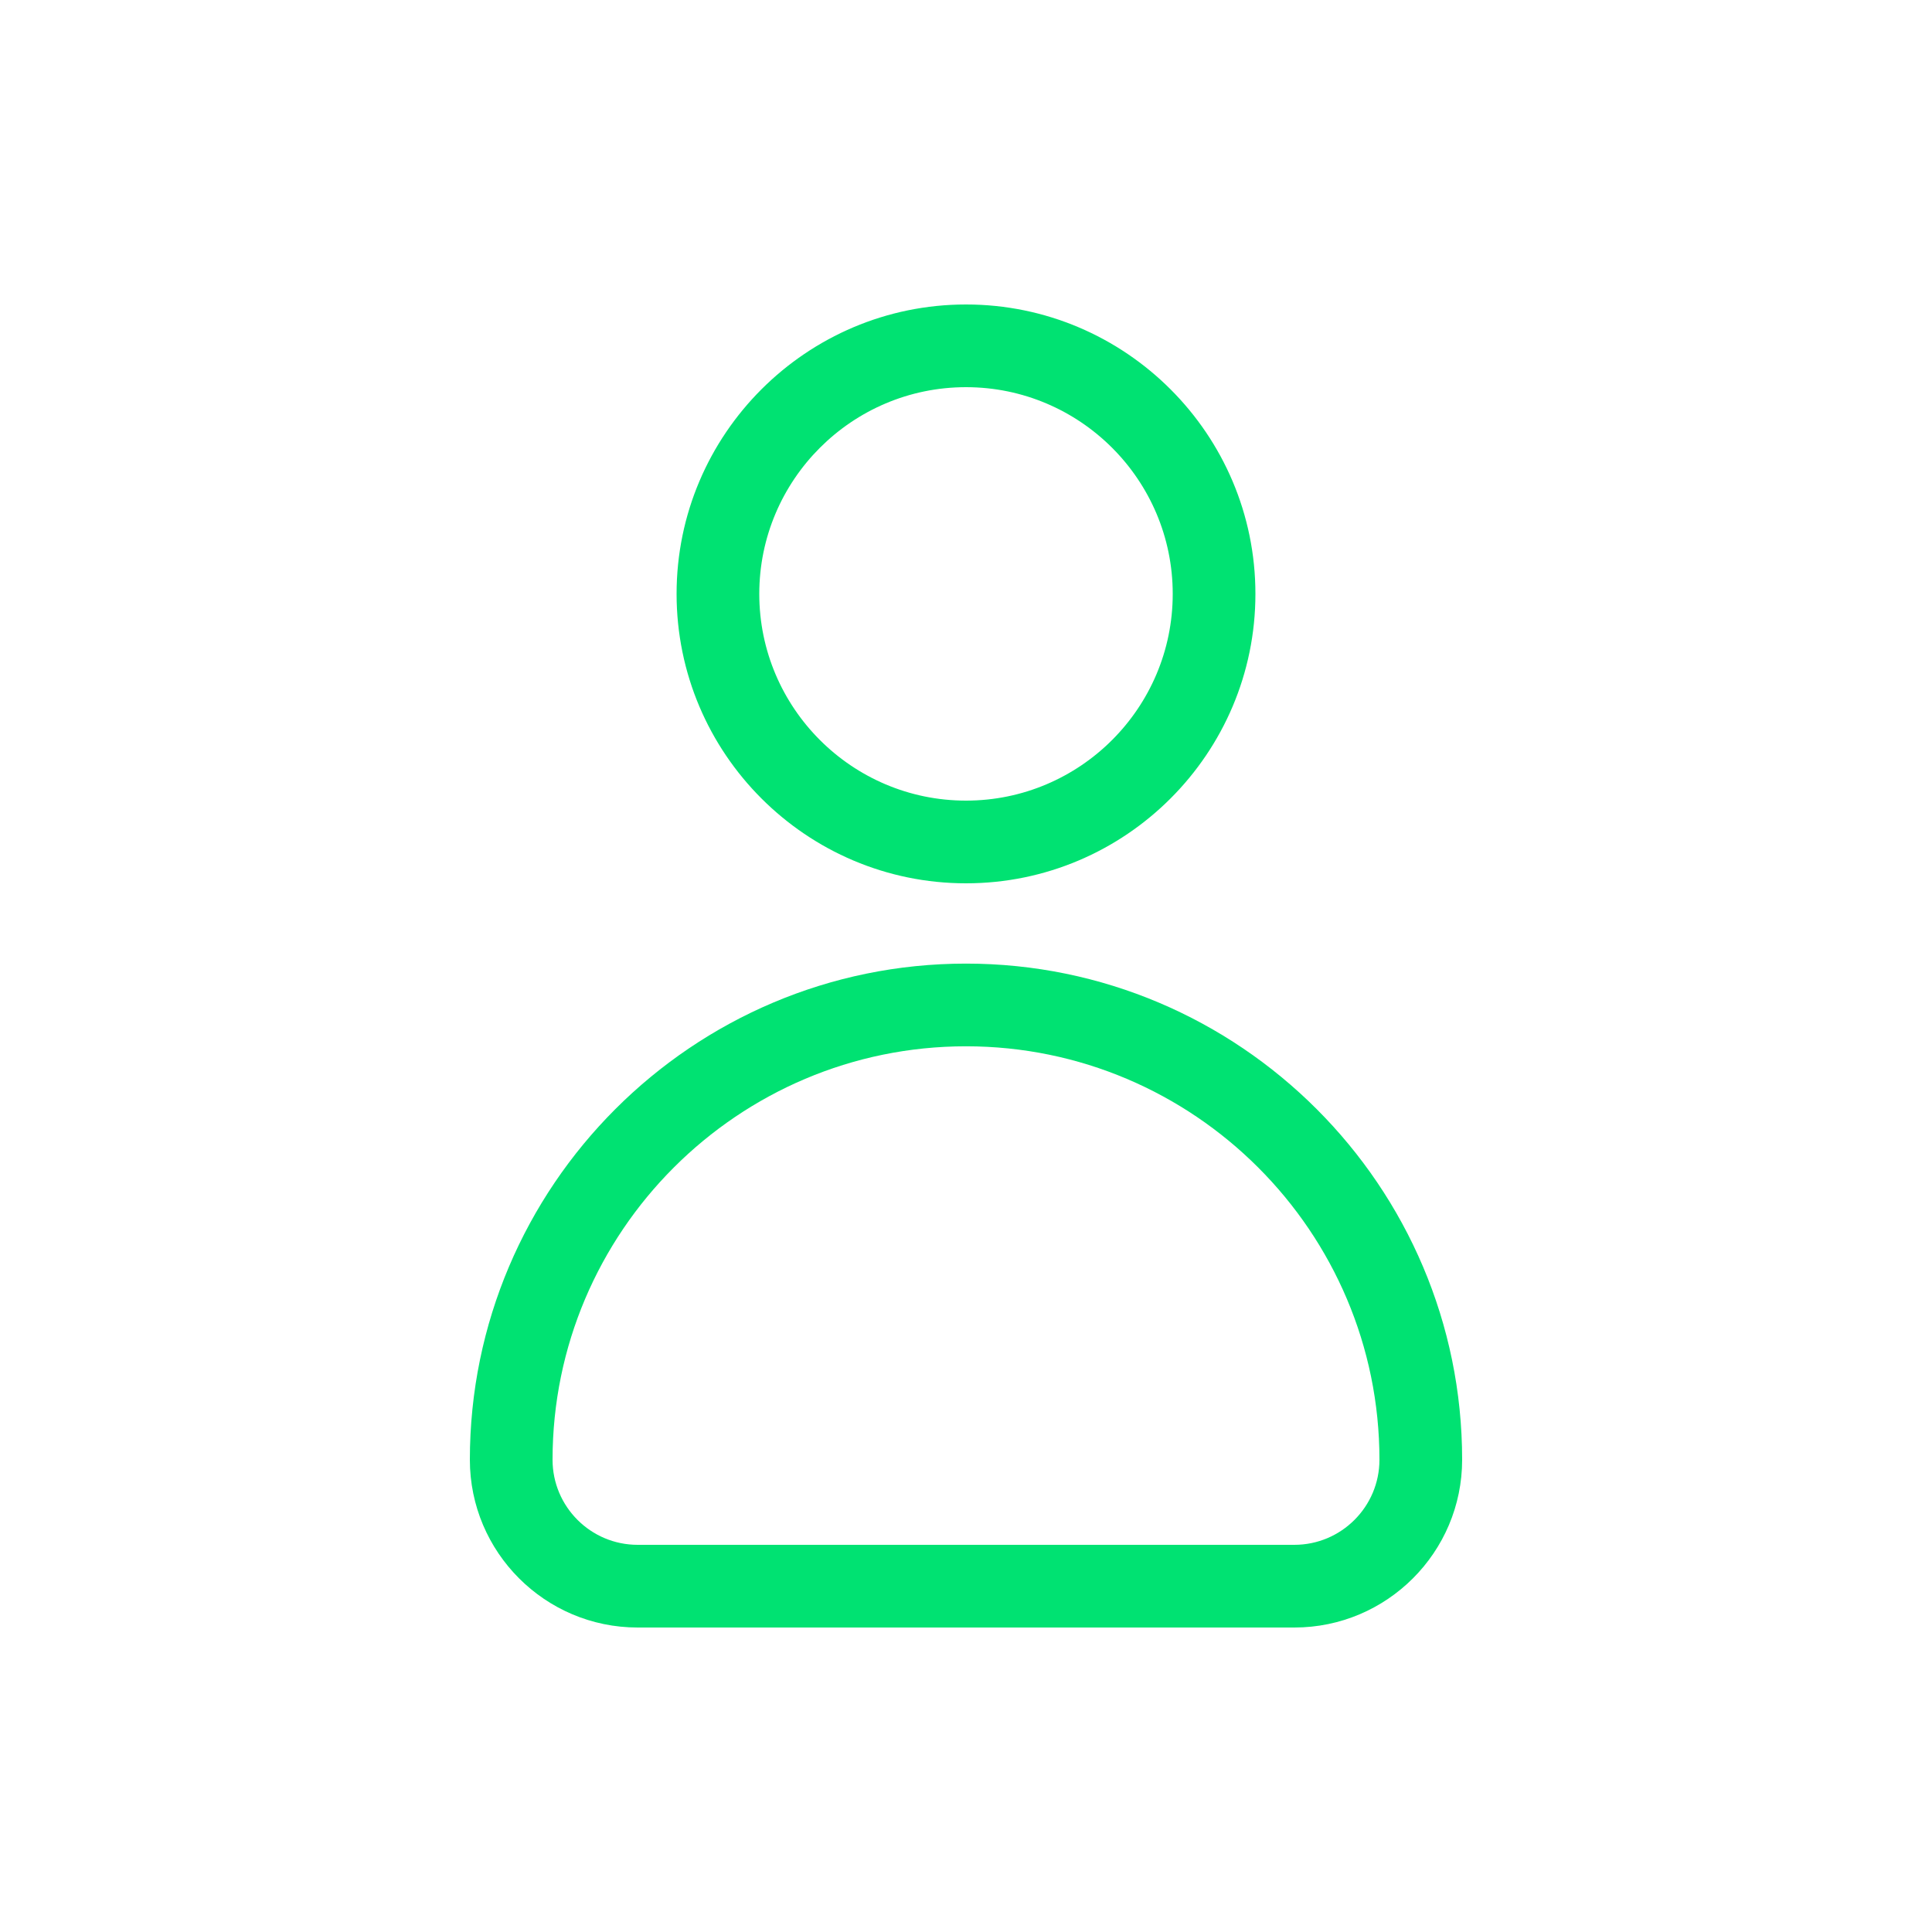 <?xml version="1.0" encoding="UTF-8" standalone="no" ?>
<!DOCTYPE svg PUBLIC "-//W3C//DTD SVG 1.1//EN" "http://www.w3.org/Graphics/SVG/1.1/DTD/svg11.dtd">
<svg xmlns="http://www.w3.org/2000/svg" xmlns:xlink="http://www.w3.org/1999/xlink" version="1.1" width="100" height="100" viewBox="0 0 100 100" xml:space="preserve">
<desc>Created with Fabric.js 5.2.4</desc>
<defs>
</defs>
<rect x="0" y="0" width="100%" height="100%" fill="transparent"></rect>
<g transform="matrix(Infinity NaN NaN Infinity 0 0)" id="c2be753c-2b95-42de-a42a-5b4a73e713b7"  >
</g>
<g transform="matrix(1 0 0 1 50 50)" id="fef38d58-38e2-4a90-9e28-462abf63bd0f"  >
<rect style="stroke: none; stroke-width: 1; stroke-dasharray: none; stroke-linecap: butt; stroke-dashoffset: 0; stroke-linejoin: miter; stroke-miterlimit: 4; fill: #00E272; fill-rule: nonzero; opacity: 1; visibility: hidden;" vector-effect="non-scaling-stroke"  x="-50" y="-50" rx="0" ry="0" width="100" height="100" />
</g>
<g transform="matrix(2.14 0 0 2.14 50 50)"  >
<g style="" vector-effect="non-scaling-stroke"   >
		<g transform="matrix(1 0 0 1 0 -9)"  >
<path style="stroke: none; stroke-width: 1; stroke-dasharray: none; stroke-linecap: butt; stroke-dashoffset: 0; stroke-linejoin: miter; stroke-miterlimit: 4; fill: #00E272; fill-rule: nonzero; opacity: 1;" vector-effect="non-scaling-stroke"  transform=" translate(-16, -7)" d="M 16 14 C 12.14 14 9 10.86 9 7 C 9 3.14 12.14 0 16 0 C 19.86 0 23 3.14 23 7 C 23 10.86 19.86 14 16 14 z M 16 2 C 13.243 2 11 4.243 11 7 C 11 9.757 13.243 12 16 12 C 18.757 12 21 9.757 21 7 C 21 4.243 18.757 2 16 2 z" stroke-linecap="round" />
</g>
		<g transform="matrix(1 0 0 1 0 7.97)"  >
<path style="stroke: none; stroke-width: 1; stroke-dasharray: none; stroke-linecap: butt; stroke-dashoffset: 0; stroke-linejoin: miter; stroke-miterlimit: 4; fill: #00E272; fill-rule: nonzero; opacity: 1;" vector-effect="non-scaling-stroke"  transform=" translate(-16, -23.97)" d="M 23.942 32 L 8.058 32 C 5.82 32 4 30.18 4 27.942 C 4 21.326 9.383 15.942 16 15.942 C 22.617 15.942 28 21.326 28 27.942 C 28 30.18 26.18 32 23.942 32 z M 16 17.942 C 10.486 17.942 6 22.428 6 27.942 C 6 29.077 6.923 30 8.058 30 L 23.942 30 C 25.077 30 26 29.077 26 27.942 C 26 22.428 21.514 17.942 16 17.942 z" stroke-linecap="round" />
</g>
</g>
</g>
</svg>